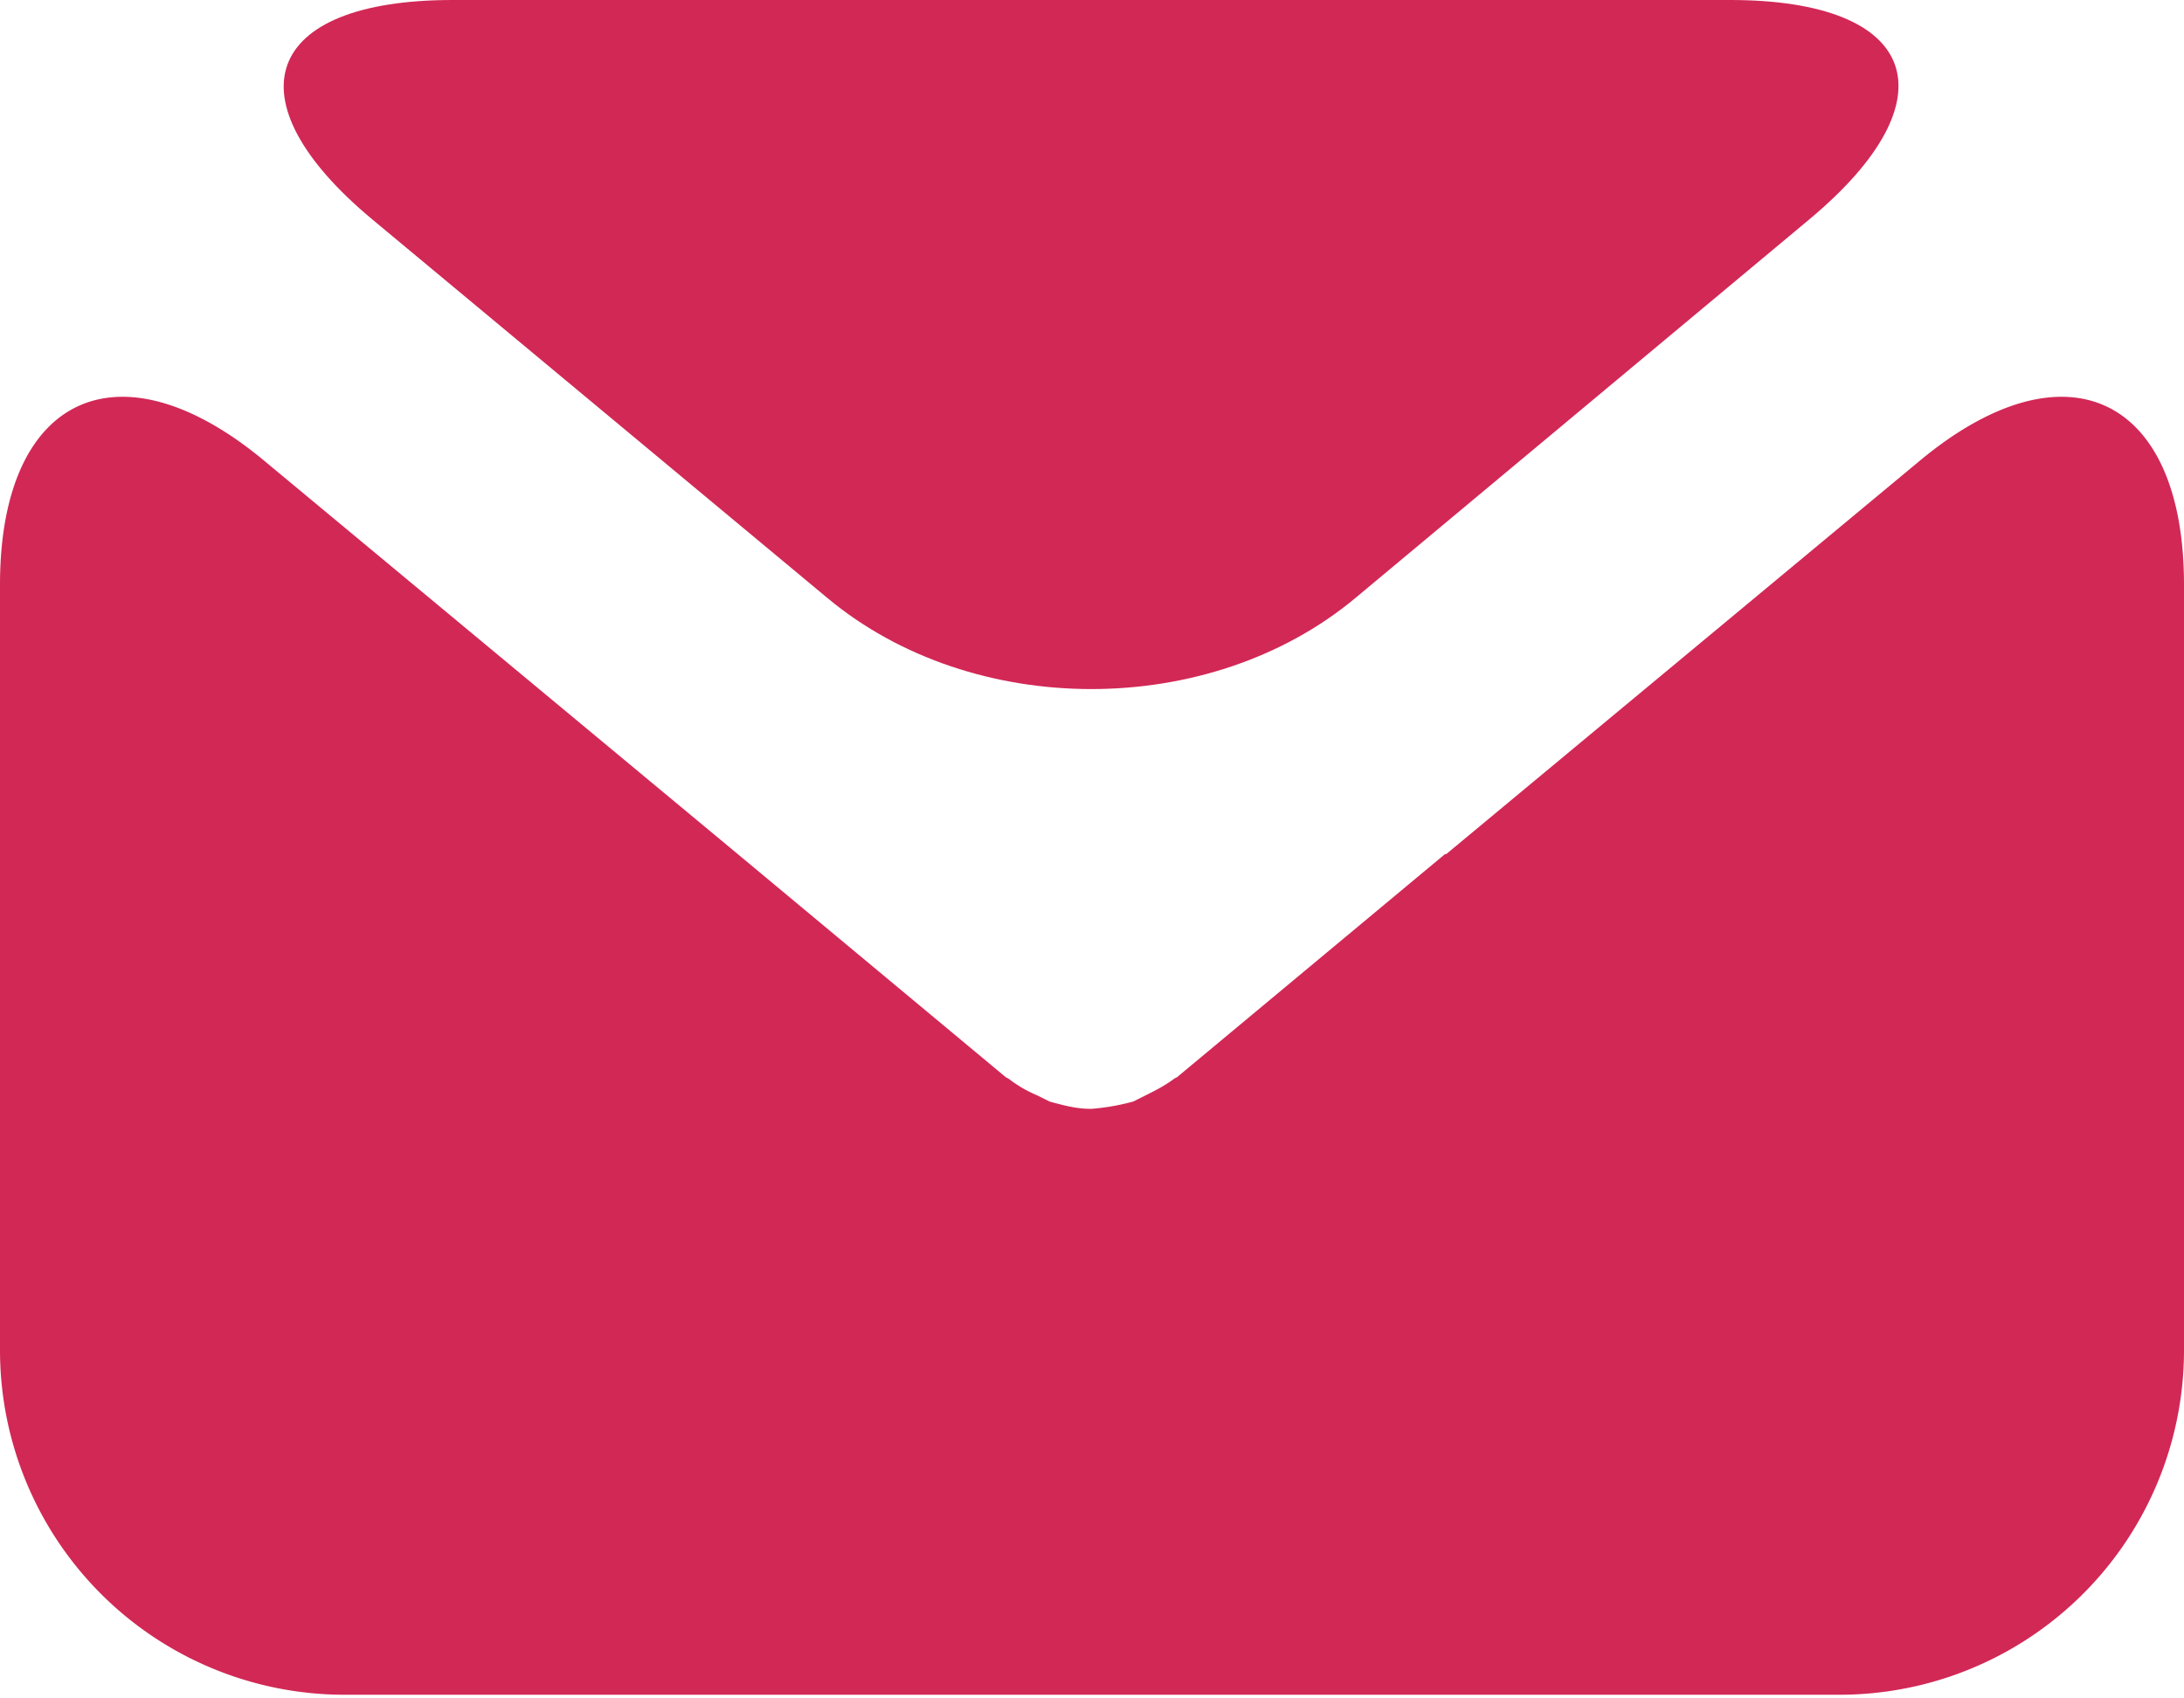 <svg fill="#d22856" xmlns="http://www.w3.org/2000/svg" width="18" height="14"><path d="M14.91 1.81c1.2-1 .9-1.81-.65-1.81H3.73c-1.56 0-1.85.82-.66 1.81l3.75 3.12c1.2 1 3.15 1 4.35 0l3.74-3.12z"/><path d="M11.91 7.04L9.7 8.88l-.02.01c-.08.06-.16.1-.24.14l-.1.05c-.11.03-.22.05-.34.06h-.02c-.11 0-.22-.03-.33-.06l-.1-.05a1.07 1.07 0 01-.24-.14l-.02-.01-2.21-1.84-3.9-3.24C.98 2.8 0 3.26 0 4.82v6.31a2.84 2.84 0 002.83 2.84h12.32A2.84 2.84 0 0018 11.13V4.82c0-1.56-.98-2.02-2.18-1.02l-3.9 3.24z"/></svg>